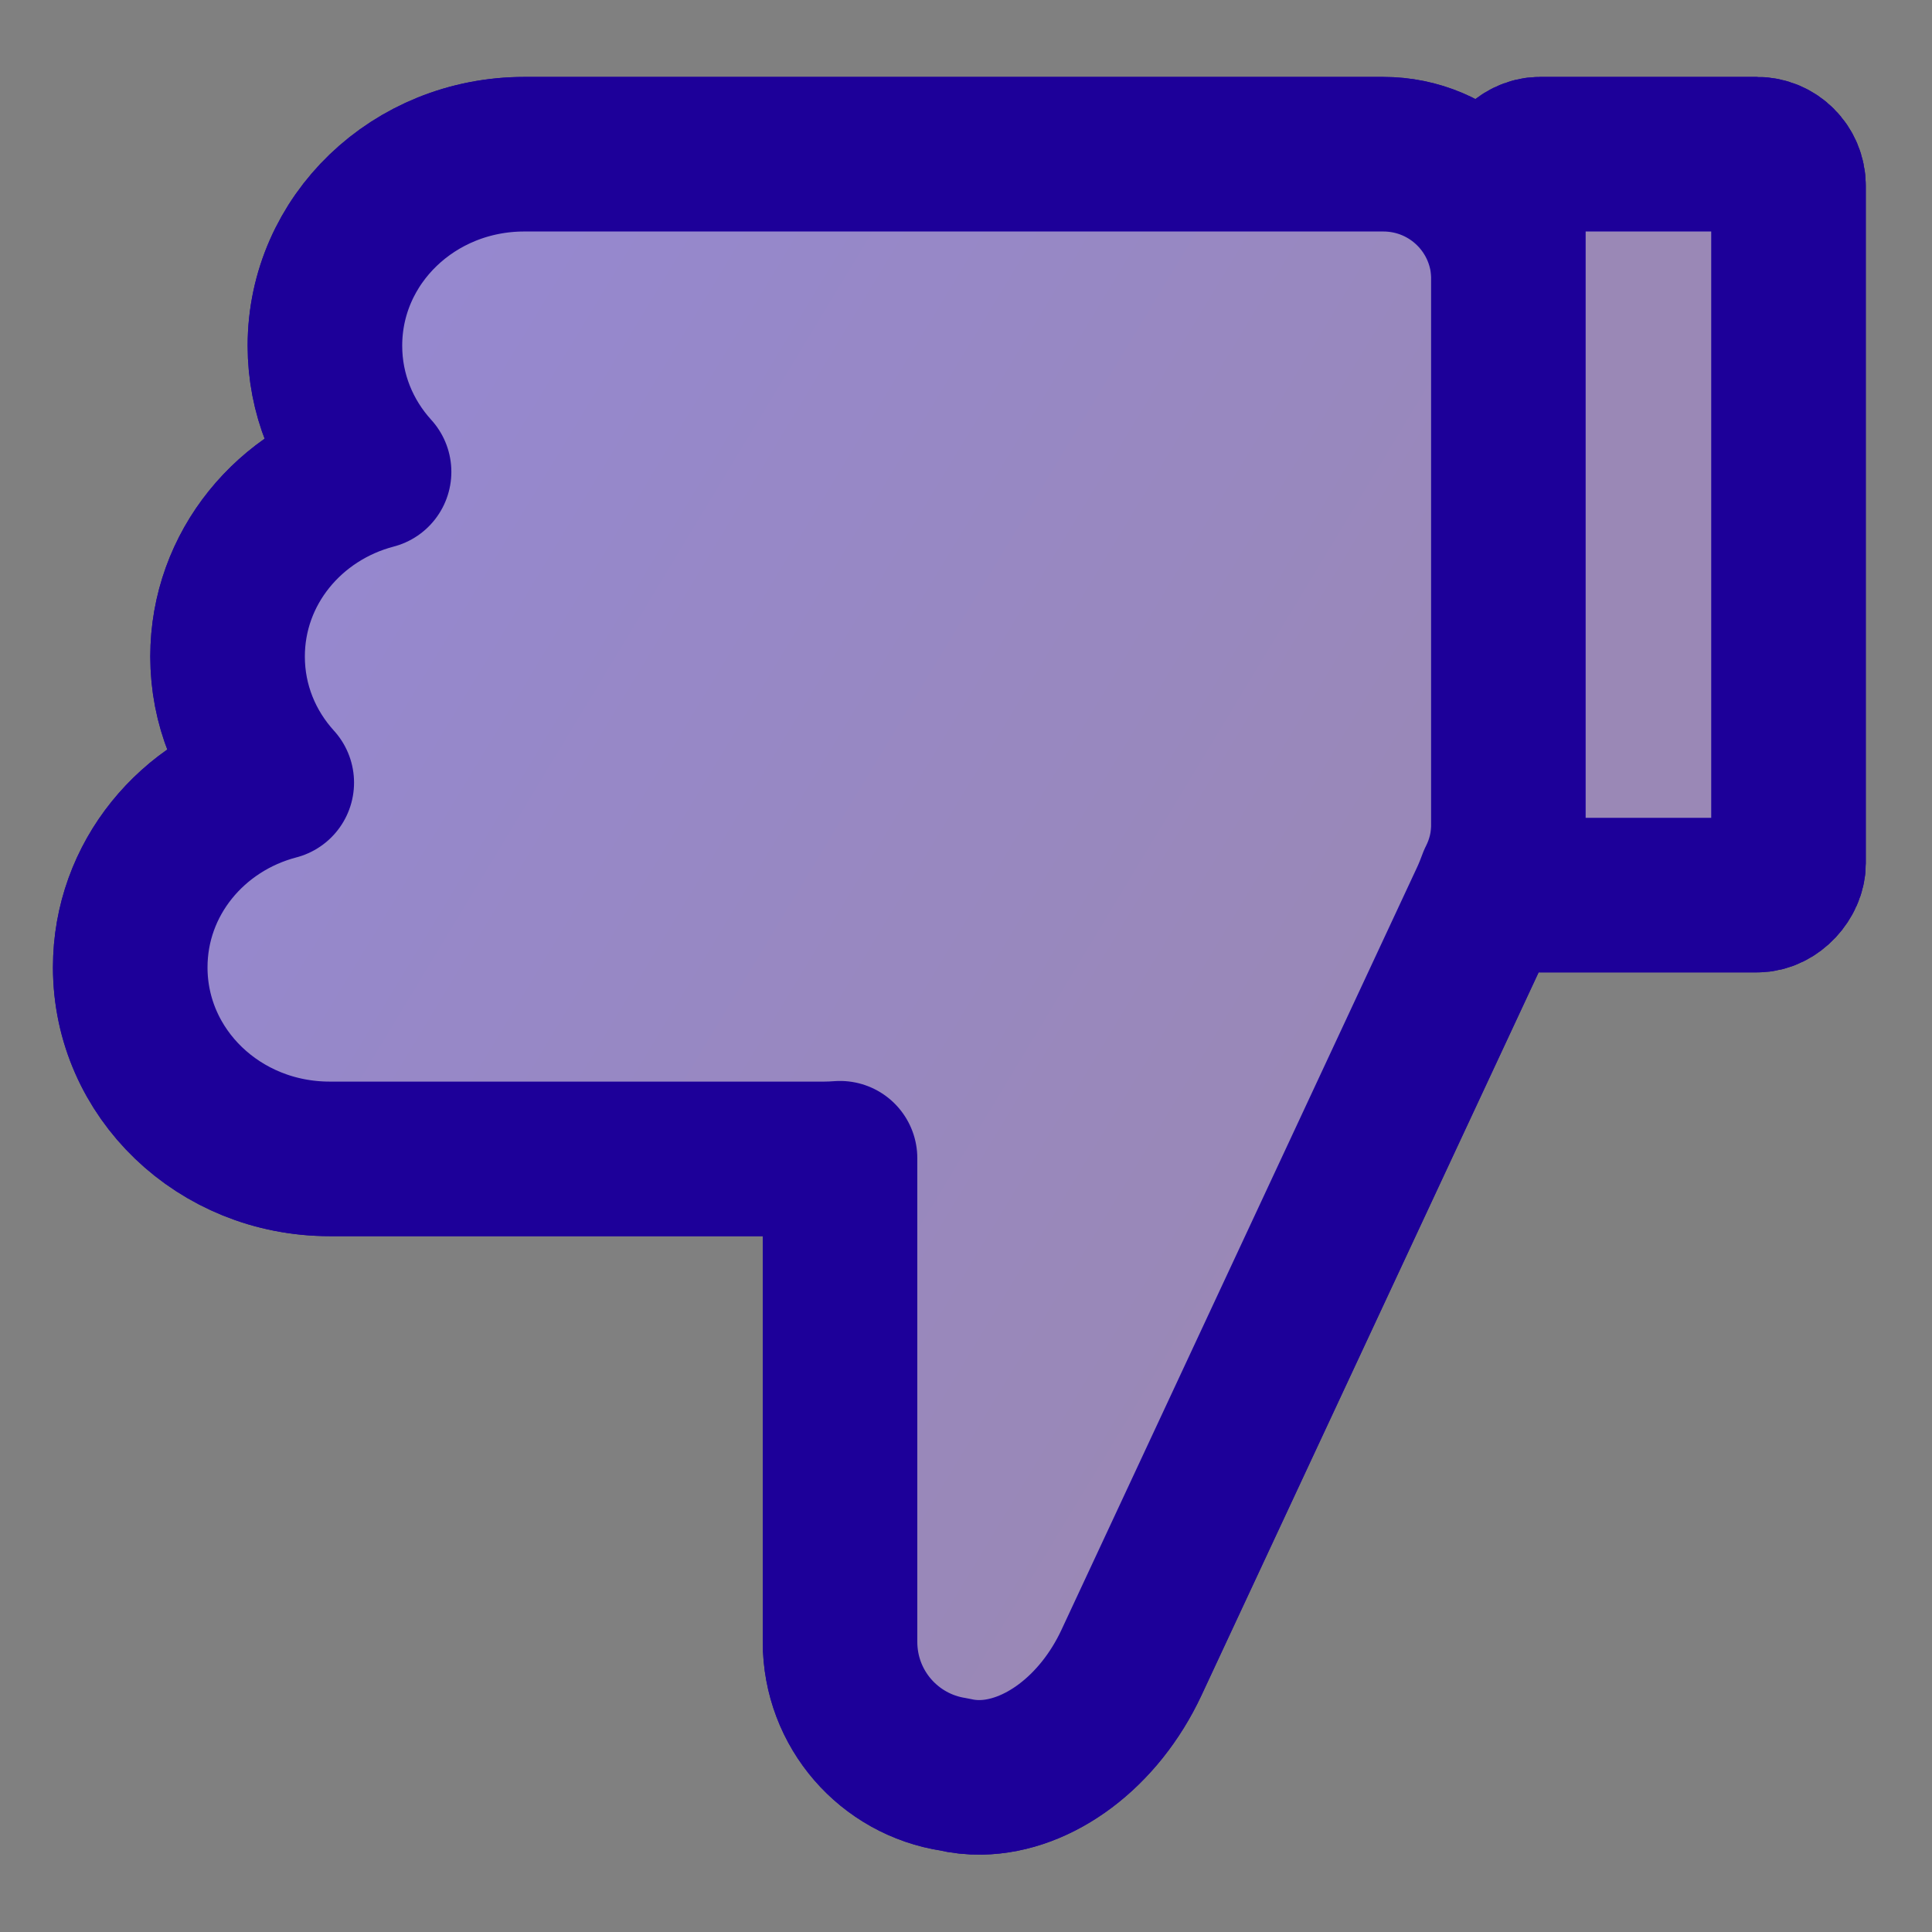 <?xml version="1.0" encoding="UTF-8" standalone="no"?>
<svg
   xmlns:dc="http://purl.org/dc/elements/1.1/"
   xmlns:cc="http://creativecommons.org/ns#"
   xmlns:rdf="http://www.w3.org/1999/02/22-rdf-syntax-ns#"
   xmlns:svg="http://www.w3.org/2000/svg"
   xmlns="http://www.w3.org/2000/svg"
   xmlns:xlink="http://www.w3.org/1999/xlink"
   xmlns:sodipodi="http://sodipodi.sourceforge.net/DTD/sodipodi-0.dtd"
   xmlns:inkscape="http://www.inkscape.org/namespaces/inkscape"
   sodipodi:docname="thumbsdown.svg"
   inkscape:version="1.0 (4035a4fb49, 2020-05-01)"
   id="svg8"
   version="1.1"
   viewBox="0 0 100 100"
   height="100mm"
   width="100mm">
  <rect x="0" y="0" width="100" height="100" fill="#808080" stroke="none"/>
  <defs
     id="defs2">
    <linearGradient
       id="linearGradient923"
       inkscape:collect="always">
      <stop
         id="stop919"
         offset="0"
         style="stop-color:#260062;stop-opacity:1" />
      <stop
         id="stop921"
         offset="1"
         style="stop-color:#1d0099;stop-opacity:1" />
    </linearGradient>
    <linearGradient
       gradientUnits="userSpaceOnUse"
       y2="26.343"
       x2="15.51"
       y1="59.772"
       x1="70.82"
       id="linearGradient925"
       xlink:href="#linearGradient923"
       inkscape:collect="always" />
  </defs>
  <sodipodi:namedview
     inkscape:window-maximized="1"
     inkscape:window-y="-9"
     inkscape:window-x="-9"
     inkscape:window-height="1001"
     inkscape:window-width="1920"
     inkscape:object-nodes="false"
     inkscape:object-paths="true"
     showgrid="false"
     inkscape:document-rotation="0"
     inkscape:current-layer="layer1"
     inkscape:document-units="mm"
     inkscape:cy="88.461978"
     inkscape:cx="-38.166035"
     inkscape:zoom="0.98994949"
     inkscape:pageshadow="2"
     inkscape:pageopacity="0.0"
     borderopacity="1.0"
     bordercolor="#666666"
     pagecolor="#ffffff"
     id="base" />
  <g
     id="layer1"
     inkscape:groupmode="layer"
     inkscape:label="Layer 1">
    <path
       d="m 50.771,91.995 c -0.475,0.007 -0.944,-0.043 -1.402,-0.153 -3.343,-0.506 -5.889,-3.378 -5.889,-6.866 V 59.95 c -0.268,0.02 -0.539,0.033 -0.812,0.033 h -25.606 c -5.718,0 -10.321,-4.421 -10.321,-9.913 0,-4.58 3.203,-8.413 7.584,-9.56 -1.585,-1.742 -2.546,-4.022 -2.546,-6.527 0,-4.58 3.203,-8.413 7.583,-9.561 -1.584,-1.742 -2.544,-4.022 -2.544,-6.527 0,-5.492 4.603,-9.913 10.321,-9.913 h 22.188 3.418 18.848 c 3.596,0 6.49,2.895 6.49,6.49 v 28.168 c 0,1.063 -0.254,2.063 -0.703,2.947 -0.124,0.343 -0.263,0.686 -0.422,1.026 L 58.567,86.049 c -1.691,3.626 -4.837,5.9 -7.796,5.946 z"
       style="fill:url(#linearGradient925);fill-opacity:1;stroke:#1d0099;stroke-width:8;stroke-linecap:round;stroke-linejoin:round;stroke-miterlimit:4;stroke-dasharray:none;stroke-opacity:1"
       id="rect18" />
    <rect
       transform="scale(1,-1)"
       ry="1.637"
       y="-46.33"
       x="78.073"
       height="38.348"
       width="14.499"
       id="rect897"
       style="fill:#260062;fill-opacity:1;stroke:#1d0099;stroke-width:8;stroke-linecap:round;stroke-linejoin:miter;stroke-miterlimit:4;stroke-dasharray:none;stroke-opacity:1" />
    <path
       id="path927"
       style="fill:#ffffff;fill-opacity:0.533;stroke:#1d0099;stroke-width:8;stroke-linecap:round;stroke-linejoin:round;stroke-miterlimit:4;stroke-dasharray:none;stroke-opacity:1"
       d="m 50.771,91.995 c -0.475,0.007 -0.944,-0.043 -1.402,-0.153 -3.343,-0.506 -5.889,-3.378 -5.889,-6.866 V 59.95 c -0.268,0.02 -0.539,0.033 -0.812,0.033 h -25.606 c -5.718,0 -10.321,-4.421 -10.321,-9.913 0,-4.58 3.203,-8.413 7.584,-9.56 -1.585,-1.742 -2.546,-4.022 -2.546,-6.527 0,-4.58 3.203,-8.413 7.583,-9.561 -1.584,-1.742 -2.544,-4.022 -2.544,-6.527 0,-5.492 4.603,-9.913 10.321,-9.913 h 22.188 3.418 18.848 c 3.596,0 6.49,2.895 6.49,6.49 v 28.168 c 0,1.063 -0.254,2.063 -0.703,2.947 -0.124,0.343 -0.263,0.686 -0.422,1.026 L 58.567,86.049 c -1.691,3.626 -4.837,5.9 -7.796,5.946 z" />
    <rect
       style="fill:#ffffff;fill-opacity:0.533;stroke:#1d0099;stroke-width:8;stroke-linecap:round;stroke-linejoin:miter;stroke-miterlimit:4;stroke-dasharray:none;stroke-opacity:1"
       id="rect929"
       width="14.499"
       height="38.348"
       x="78.073"
       y="-46.33"
       ry="1.637"
       transform="scale(1,-1)" />
  </g>
</svg>
